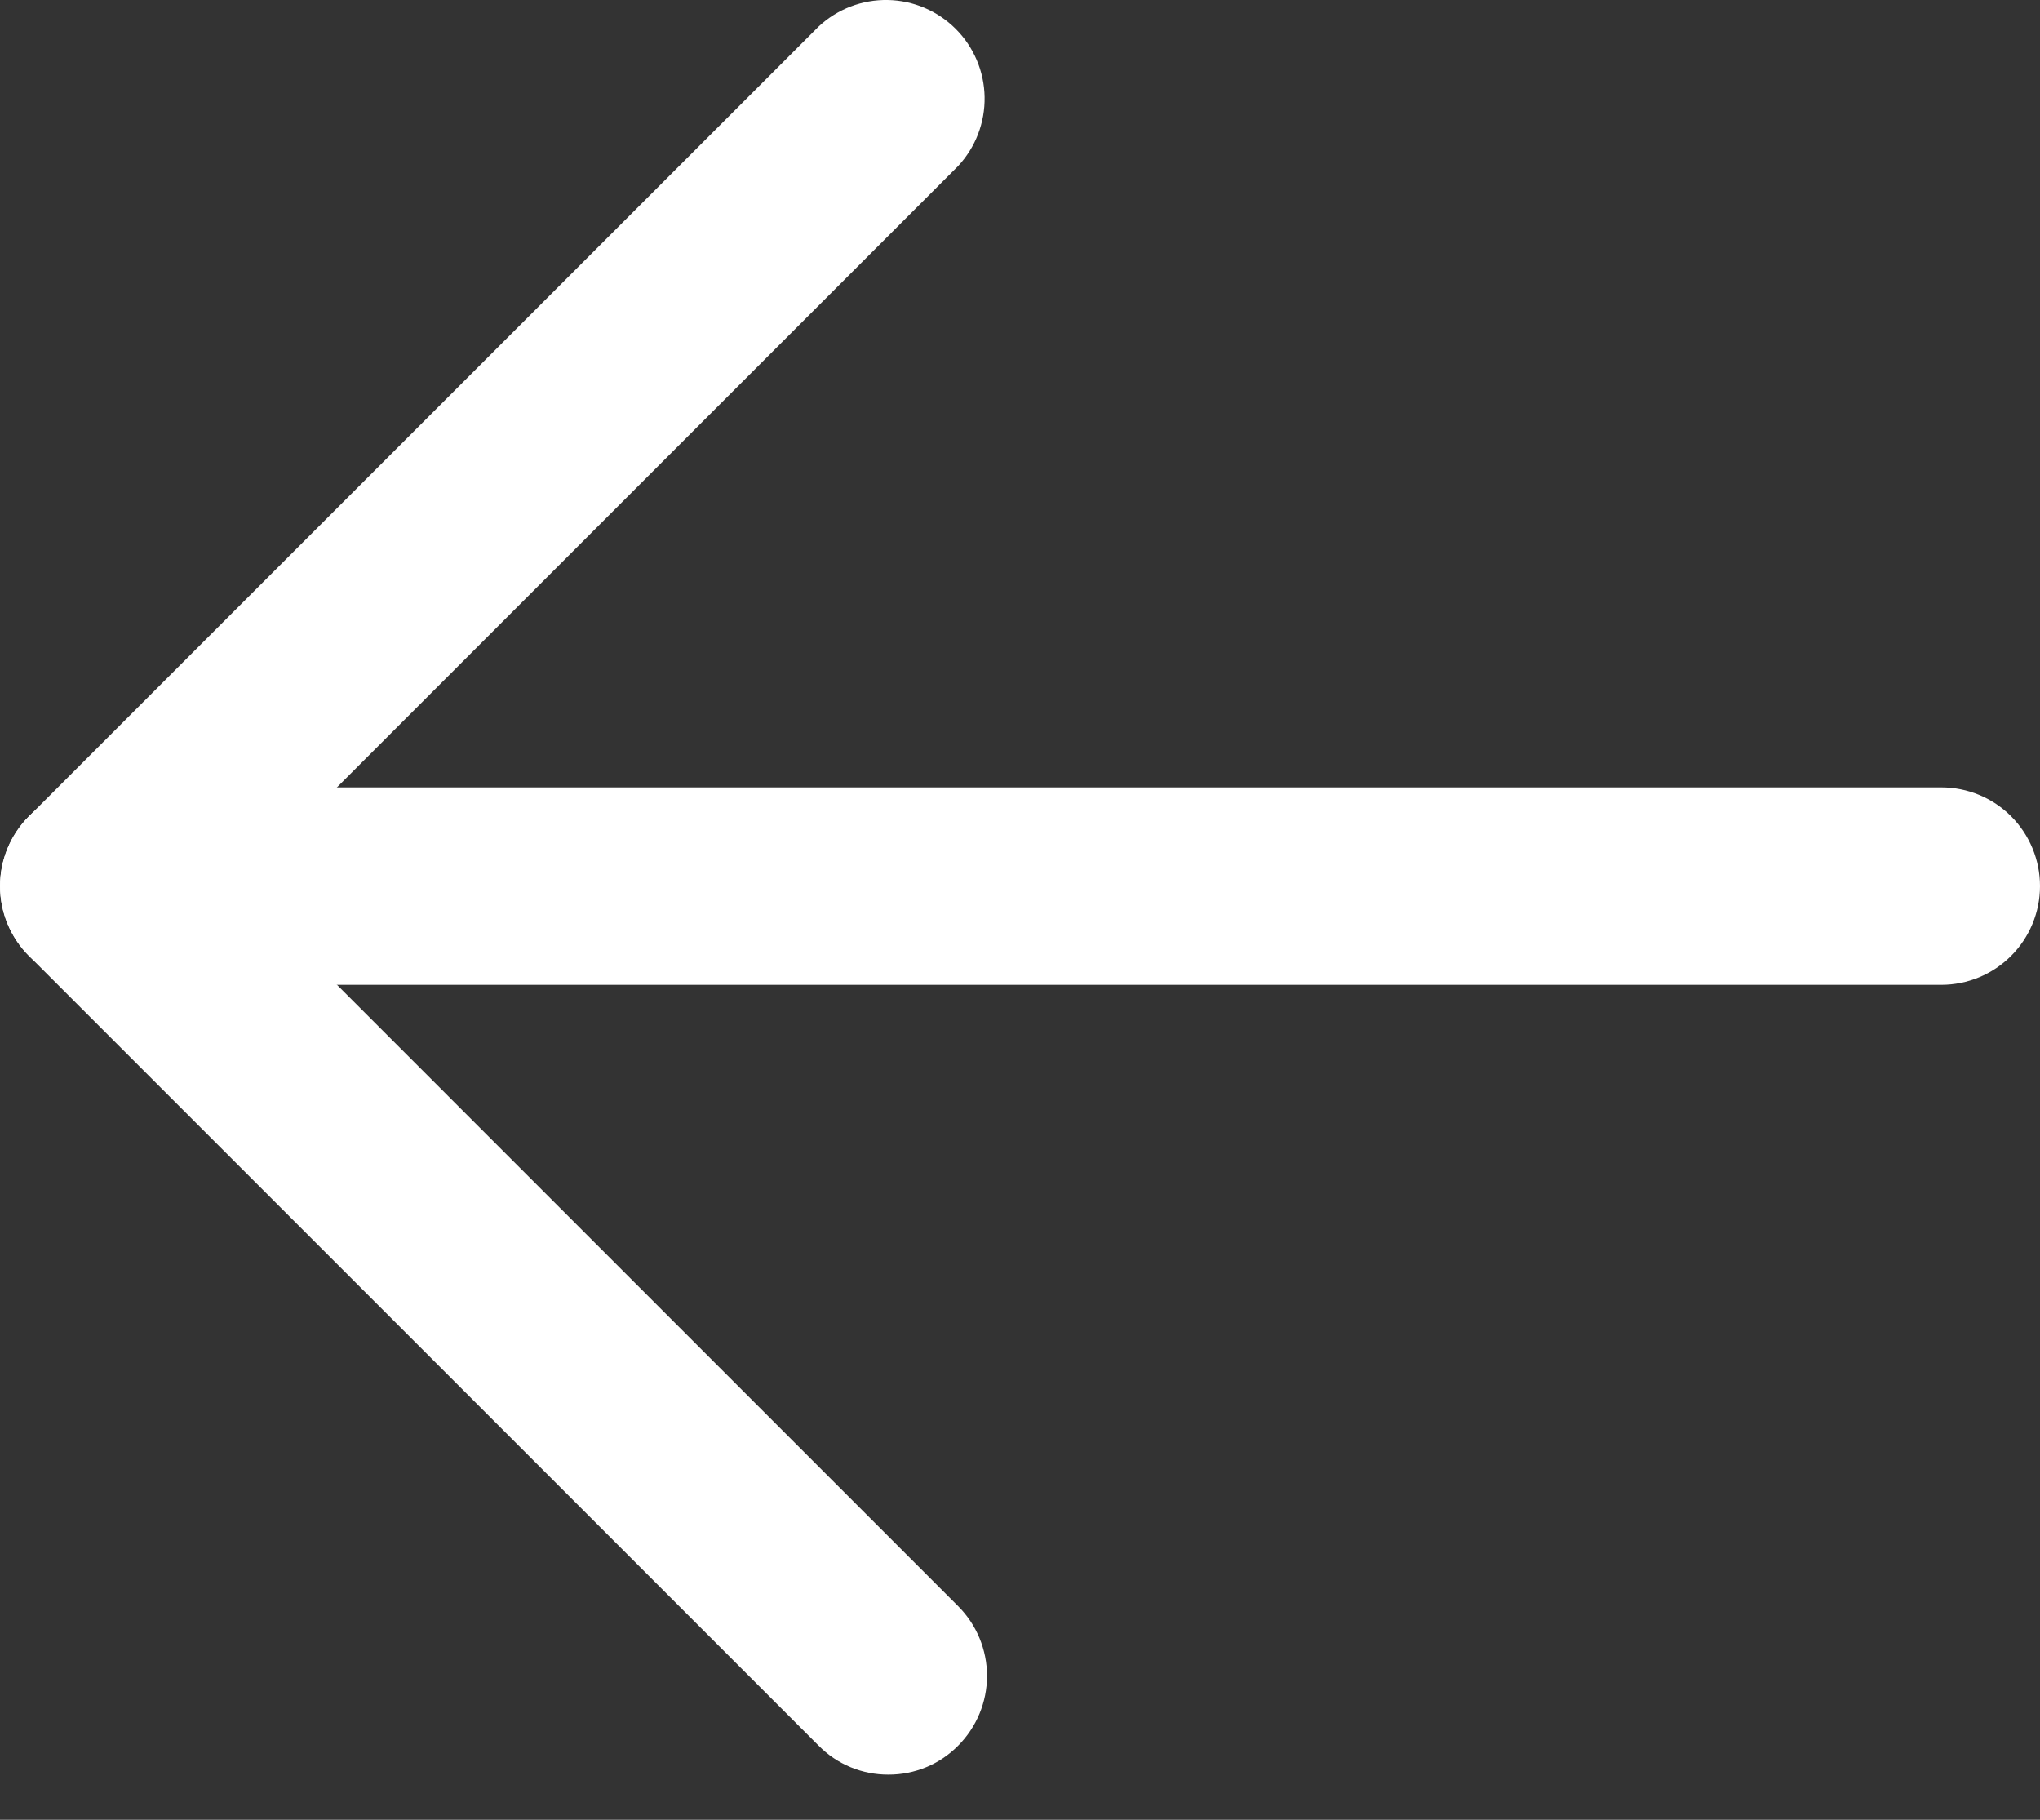 <svg width="37" height="33" viewBox="0 0 37 33" fill="none" xmlns="http://www.w3.org/2000/svg">
<rect x="0" y="0" width="37" height="33" fill="#333333" stroke="none"/>
<path d="M16.113 32.181C15.878 32.182 15.645 32.136 15.427 32.046C15.21 31.956 15.013 31.823 14.848 31.656L0.525 17.333C0.19 16.998 0.002 16.543 0.002 16.068C0.002 15.594 0.19 15.139 0.525 14.803L14.848 0.481C15.187 0.164 15.636 -0.008 16.1 0C16.564 0.008 17.006 0.196 17.334 0.524C17.662 0.852 17.85 1.295 17.858 1.759C17.866 2.223 17.694 2.671 17.378 3.011L4.321 16.068L17.378 29.126C17.713 29.461 17.902 29.916 17.902 30.391C17.902 30.865 17.713 31.32 17.378 31.656C17.213 31.823 17.016 31.956 16.799 32.046C16.581 32.136 16.348 32.182 16.113 32.181Z" fill="white"/>
<path d="M35.21 17.859H1.79C1.315 17.859 0.86 17.67 0.524 17.334C0.189 16.998 0 16.543 0 16.068C0 15.593 0.189 15.138 0.524 14.802C0.86 14.466 1.315 14.278 1.79 14.278H35.21C35.684 14.278 36.14 14.466 36.476 14.802C36.811 15.138 37 15.593 37 16.068C37 16.543 36.811 16.998 36.476 17.334C36.14 17.67 35.684 17.859 35.21 17.859Z" fill="white"/>
</svg>
